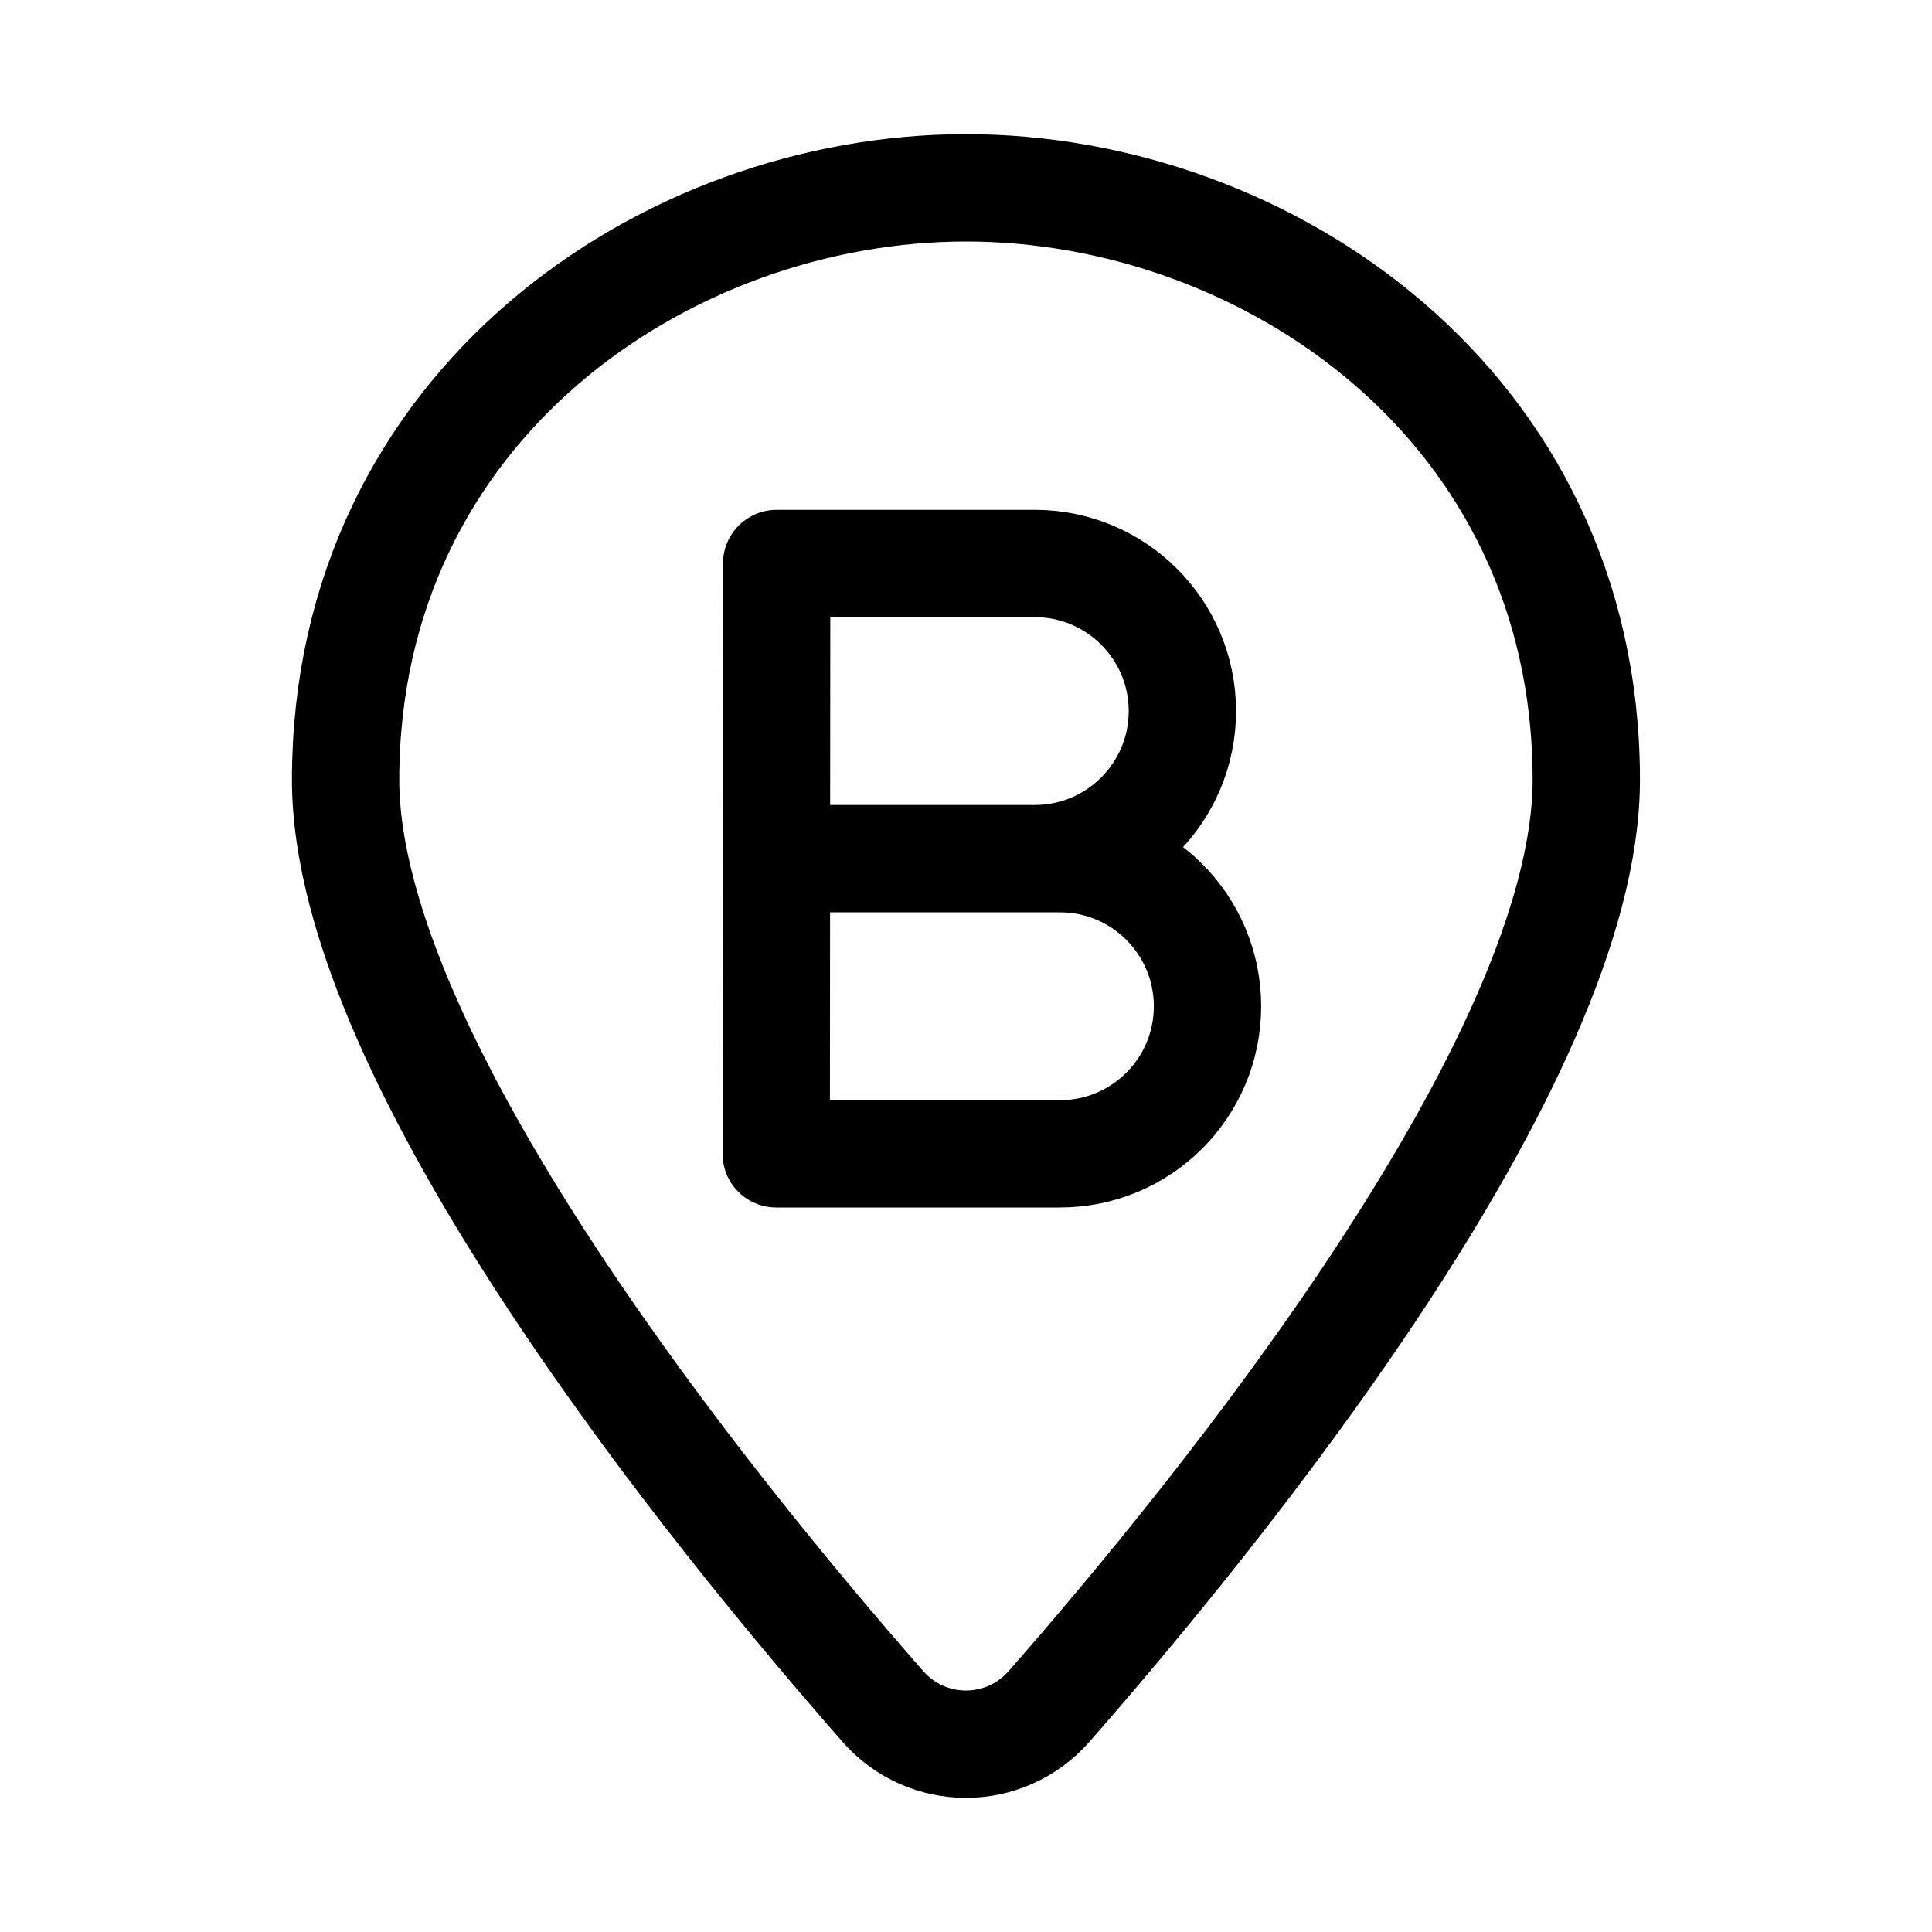 <svg xmlns="http://www.w3.org/2000/svg" height="18" width="18" viewBox="0 0 18 18"><title>pin b</title><g fill="none" stroke="currentColor" class="nc-icon-wrapper"><path d="M14.779,7.266c0,2.622-3.428,6.833-5.004,8.631-.413,.471-1.139,.471-1.551,0-1.576-1.797-5.004-6.008-5.004-8.631C3.221,3.776,6.207,1.75,9,1.75s5.779,2.026,5.779,5.516Z" stroke-linecap="round" stroke-linejoin="round"></path><path d="M7.233,8h2.642c.76,0,1.376,.617,1.375,1.377h0c-.001,.759-.616,1.373-1.375,1.373h-2.643l.004-5.5h2.405c.759,0,1.375,.616,1.375,1.375h0c0,.759-.616,1.375-1.375,1.375" stroke-linecap="round" stroke-linejoin="round" stroke="currentColor"></path></g></svg>